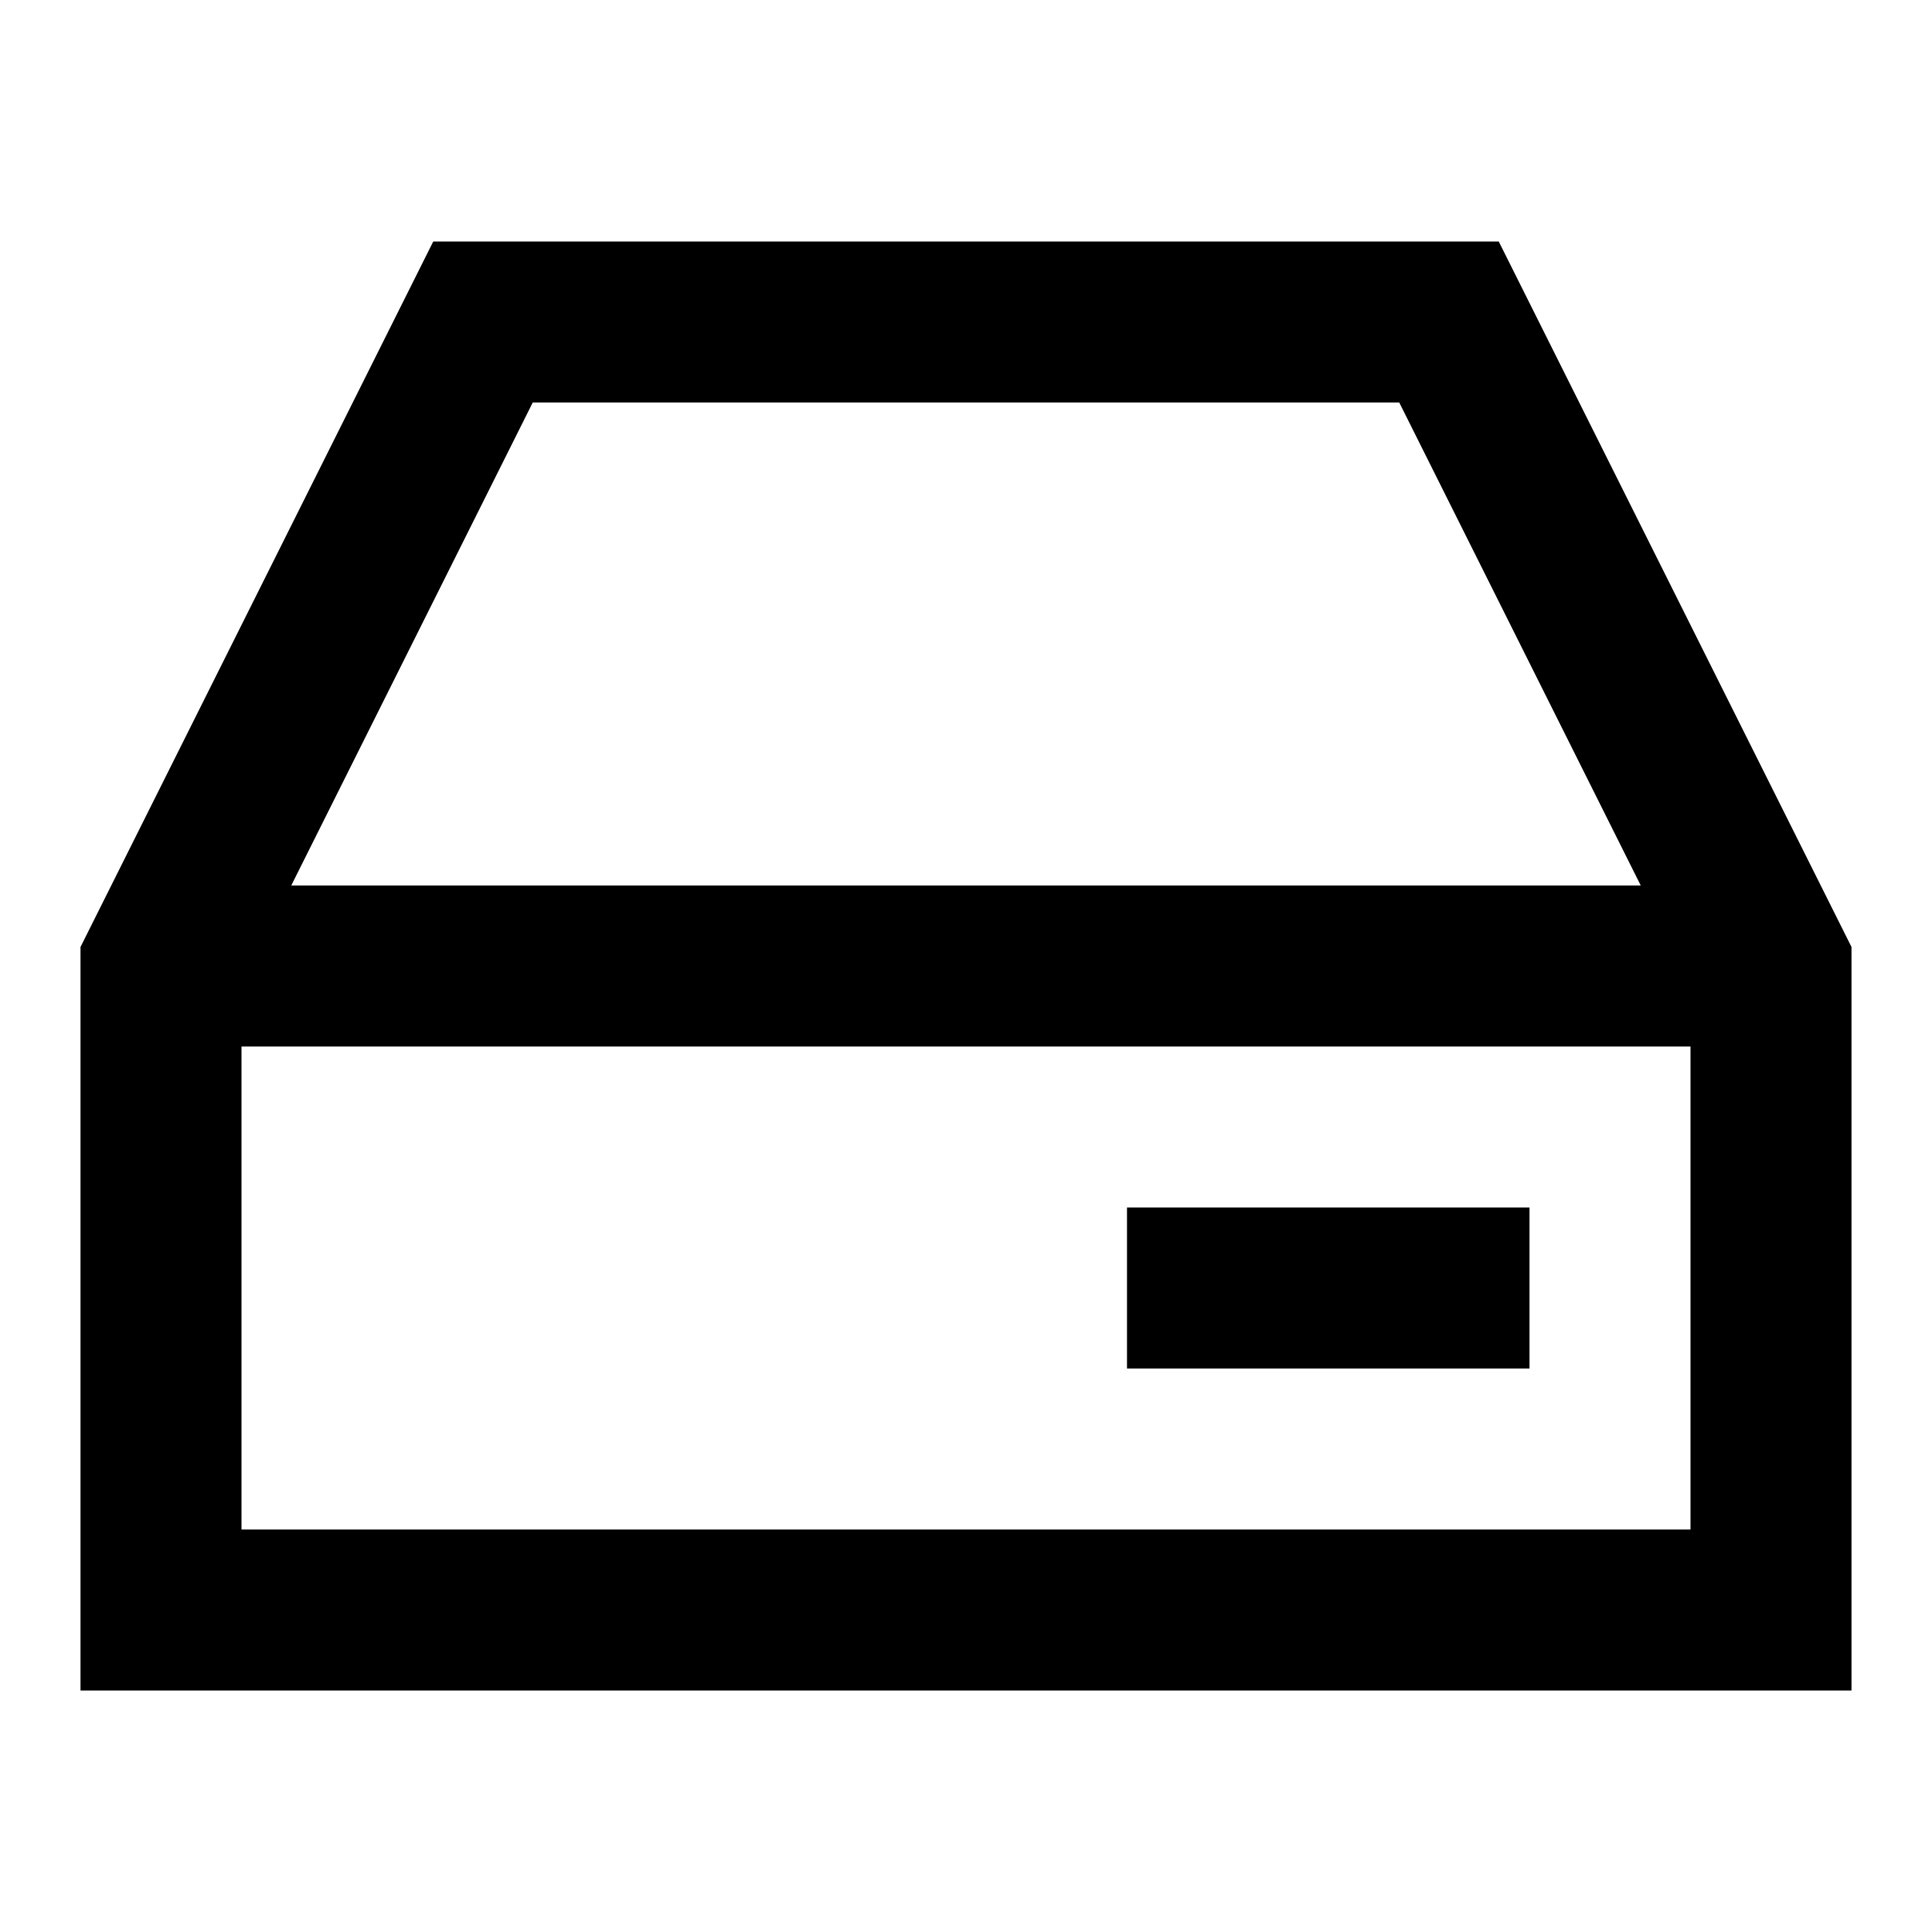 <svg width="24" height="24" viewBox="0 0 24 24" fill="none" xmlns="http://www.w3.org/2000/svg">
<path d="M19 17L14 17L14 15L19 15L19 17Z" fill="currentcolor"/>
<path fill-rule="evenodd" clip-rule="evenodd" d="M5.382 3H18.618L23 11.764V21H1V11.764L5.382 3ZM6.618 5L3.618 11H20.382L17.382 5H6.618ZM21 13V19H3V13H21Z" fill="currentcolor"/>
</svg>
